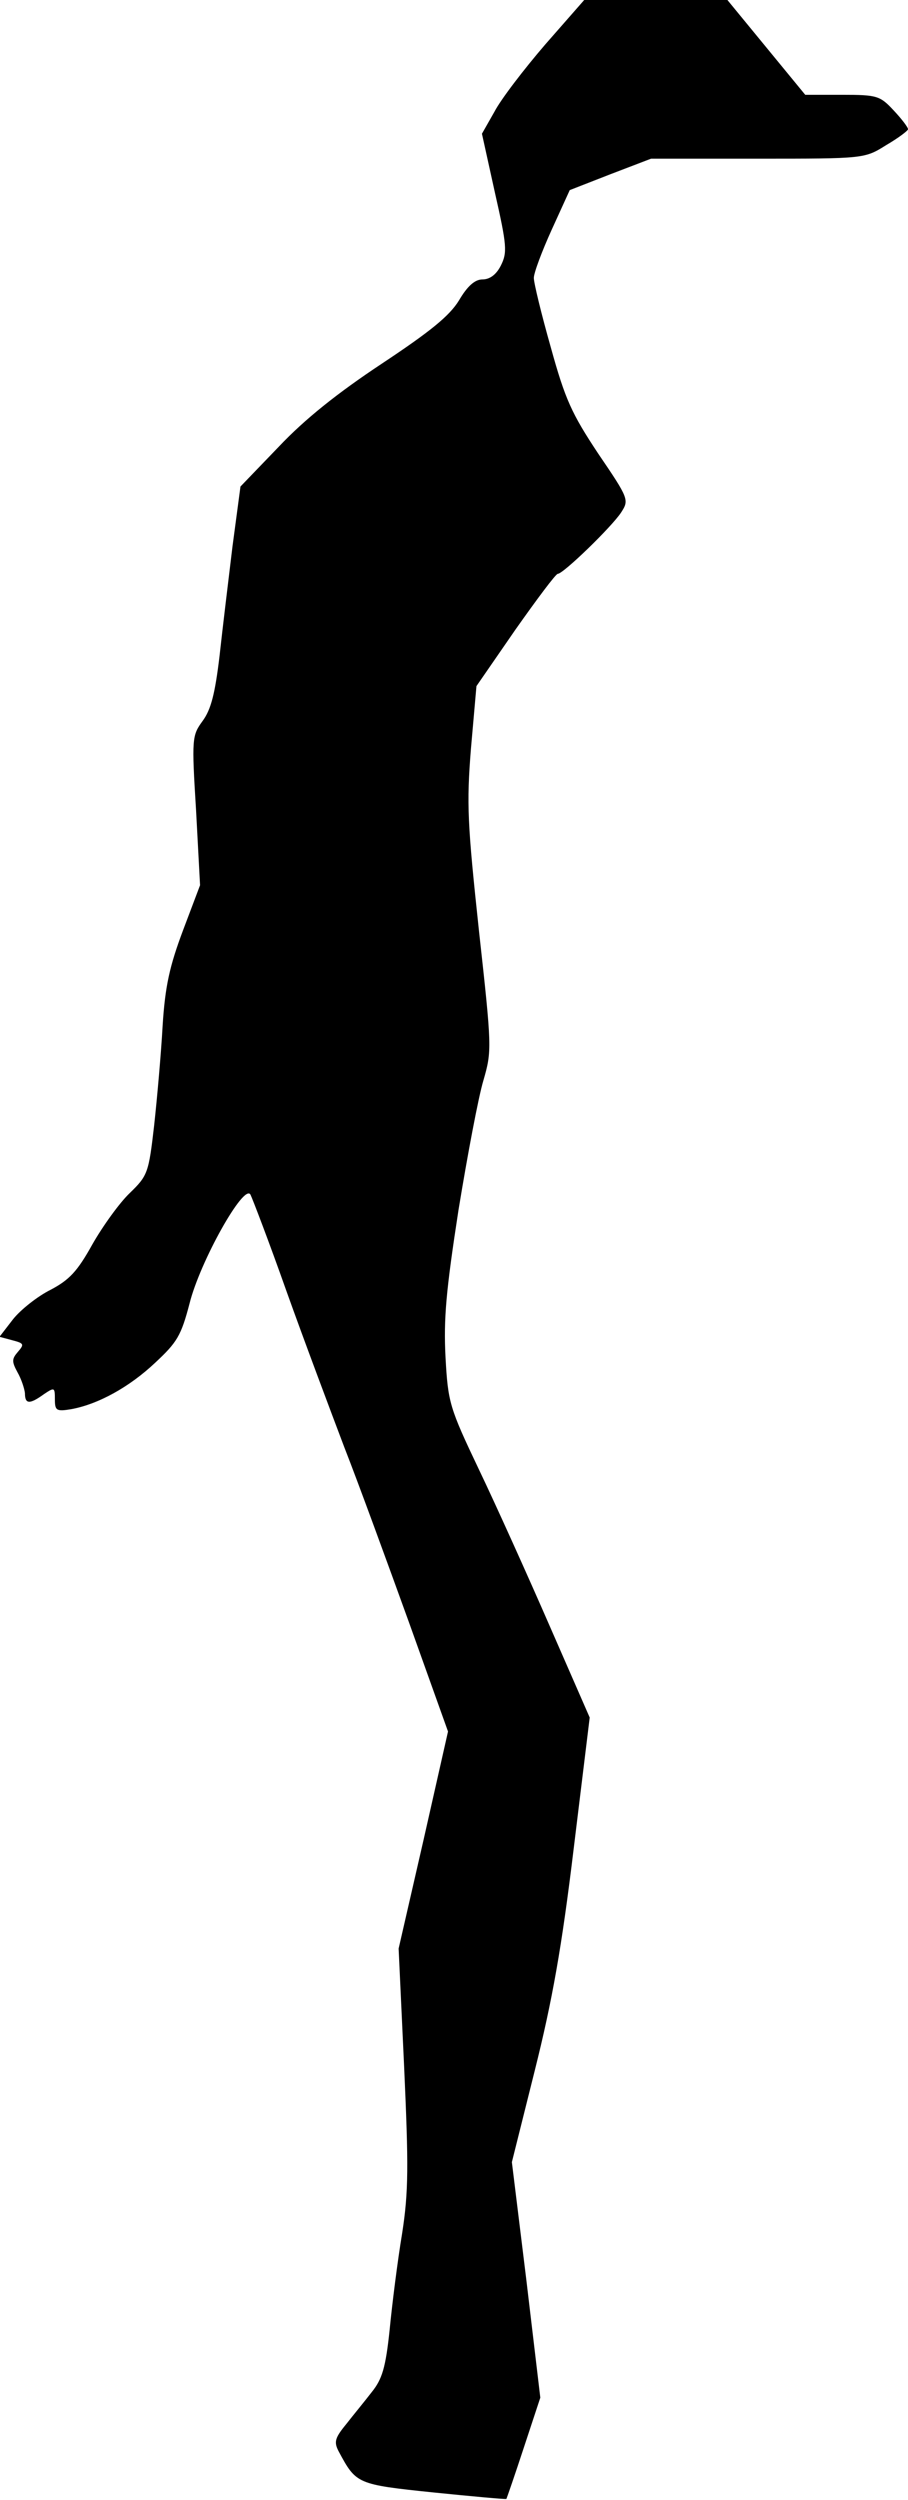 <?xml version="1.0" standalone="no"?>
<!DOCTYPE svg PUBLIC "-//W3C//DTD SVG 20010904//EN"
 "http://www.w3.org/TR/2001/REC-SVG-20010904/DTD/svg10.dtd">
<svg version="1.0" xmlns="http://www.w3.org/2000/svg"
 width="182pt" height="501pt" viewBox="0 0 182 501"
 preserveAspectRatio="xMidYMid meet">
<g transform="translate(0,501) scale(0.1,-0.1)"
fill="#000000" stroke="none">
<path fill="#000000" stroke="none" d="M1093 4921 c-43 -50 -89 -110 -102
-135 l-25 -44 26 -118 c24 -106 25 -120 12 -146 -9 -18 -22 -28 -37 -28 -15 0
-30 -13 -47 -42 -19 -31 -57 -62 -155 -127 -89 -59 -154 -111 -206 -166 l-77
-80 -16 -120 c-8 -66 -20 -165 -26 -220 -9 -75 -17 -107 -34 -130 -21 -29 -22
-34 -13 -179 l8 -150 -34 -90 c-27 -72 -36 -112 -41 -191 -3 -55 -11 -145 -17
-200 -11 -96 -13 -101 -49 -136 -20 -19 -54 -66 -75 -103 -30 -54 -46 -71 -84
-91 -26 -13 -60 -40 -75 -59 l-27 -35 26 -7 c23 -6 24 -8 11 -23 -12 -14 -13
-19 -1 -41 8 -14 14 -33 15 -42 0 -22 9 -23 38 -2 21 14 22 14 22 -10 0 -23 3
-25 33 -20 54 10 116 44 168 93 44 41 52 54 69 119 21 84 109 241 122 218 4
-8 37 -94 72 -193 35 -98 88 -239 116 -313 29 -74 87 -233 130 -352 l78 -218
-49 -217 -50 -218 11 -236 c9 -200 9 -251 -4 -335 -9 -54 -20 -141 -25 -193
-8 -76 -15 -99 -36 -125 -13 -17 -37 -46 -51 -64 -23 -28 -25 -36 -15 -55 35
-65 36 -66 190 -82 79 -8 145 -14 146 -13 1 2 17 48 35 103 l33 100 -28 236
-29 236 46 184 c35 140 54 246 78 445 l32 262 -80 183 c-44 101 -108 243 -142
314 -59 124 -62 134 -67 225 -4 77 1 133 26 295 18 110 40 227 50 260 17 59
17 65 -9 300 -23 215 -25 253 -16 365 l11 125 78 113 c43 61 81 112 85 112 11
0 108 94 127 123 16 25 16 27 -46 118 -53 80 -66 108 -95 213 -19 67 -34 129
-34 139 0 10 16 53 36 97 l36 79 82 32 81 31 214 0 c213 0 214 0 257 27 24 14
44 29 44 32 0 4 -13 21 -29 38 -27 29 -33 31 -103 31 l-74 0 -78 95 -78 95
-143 0 -144 0 -78 -89z"/>
</g>
</svg>
